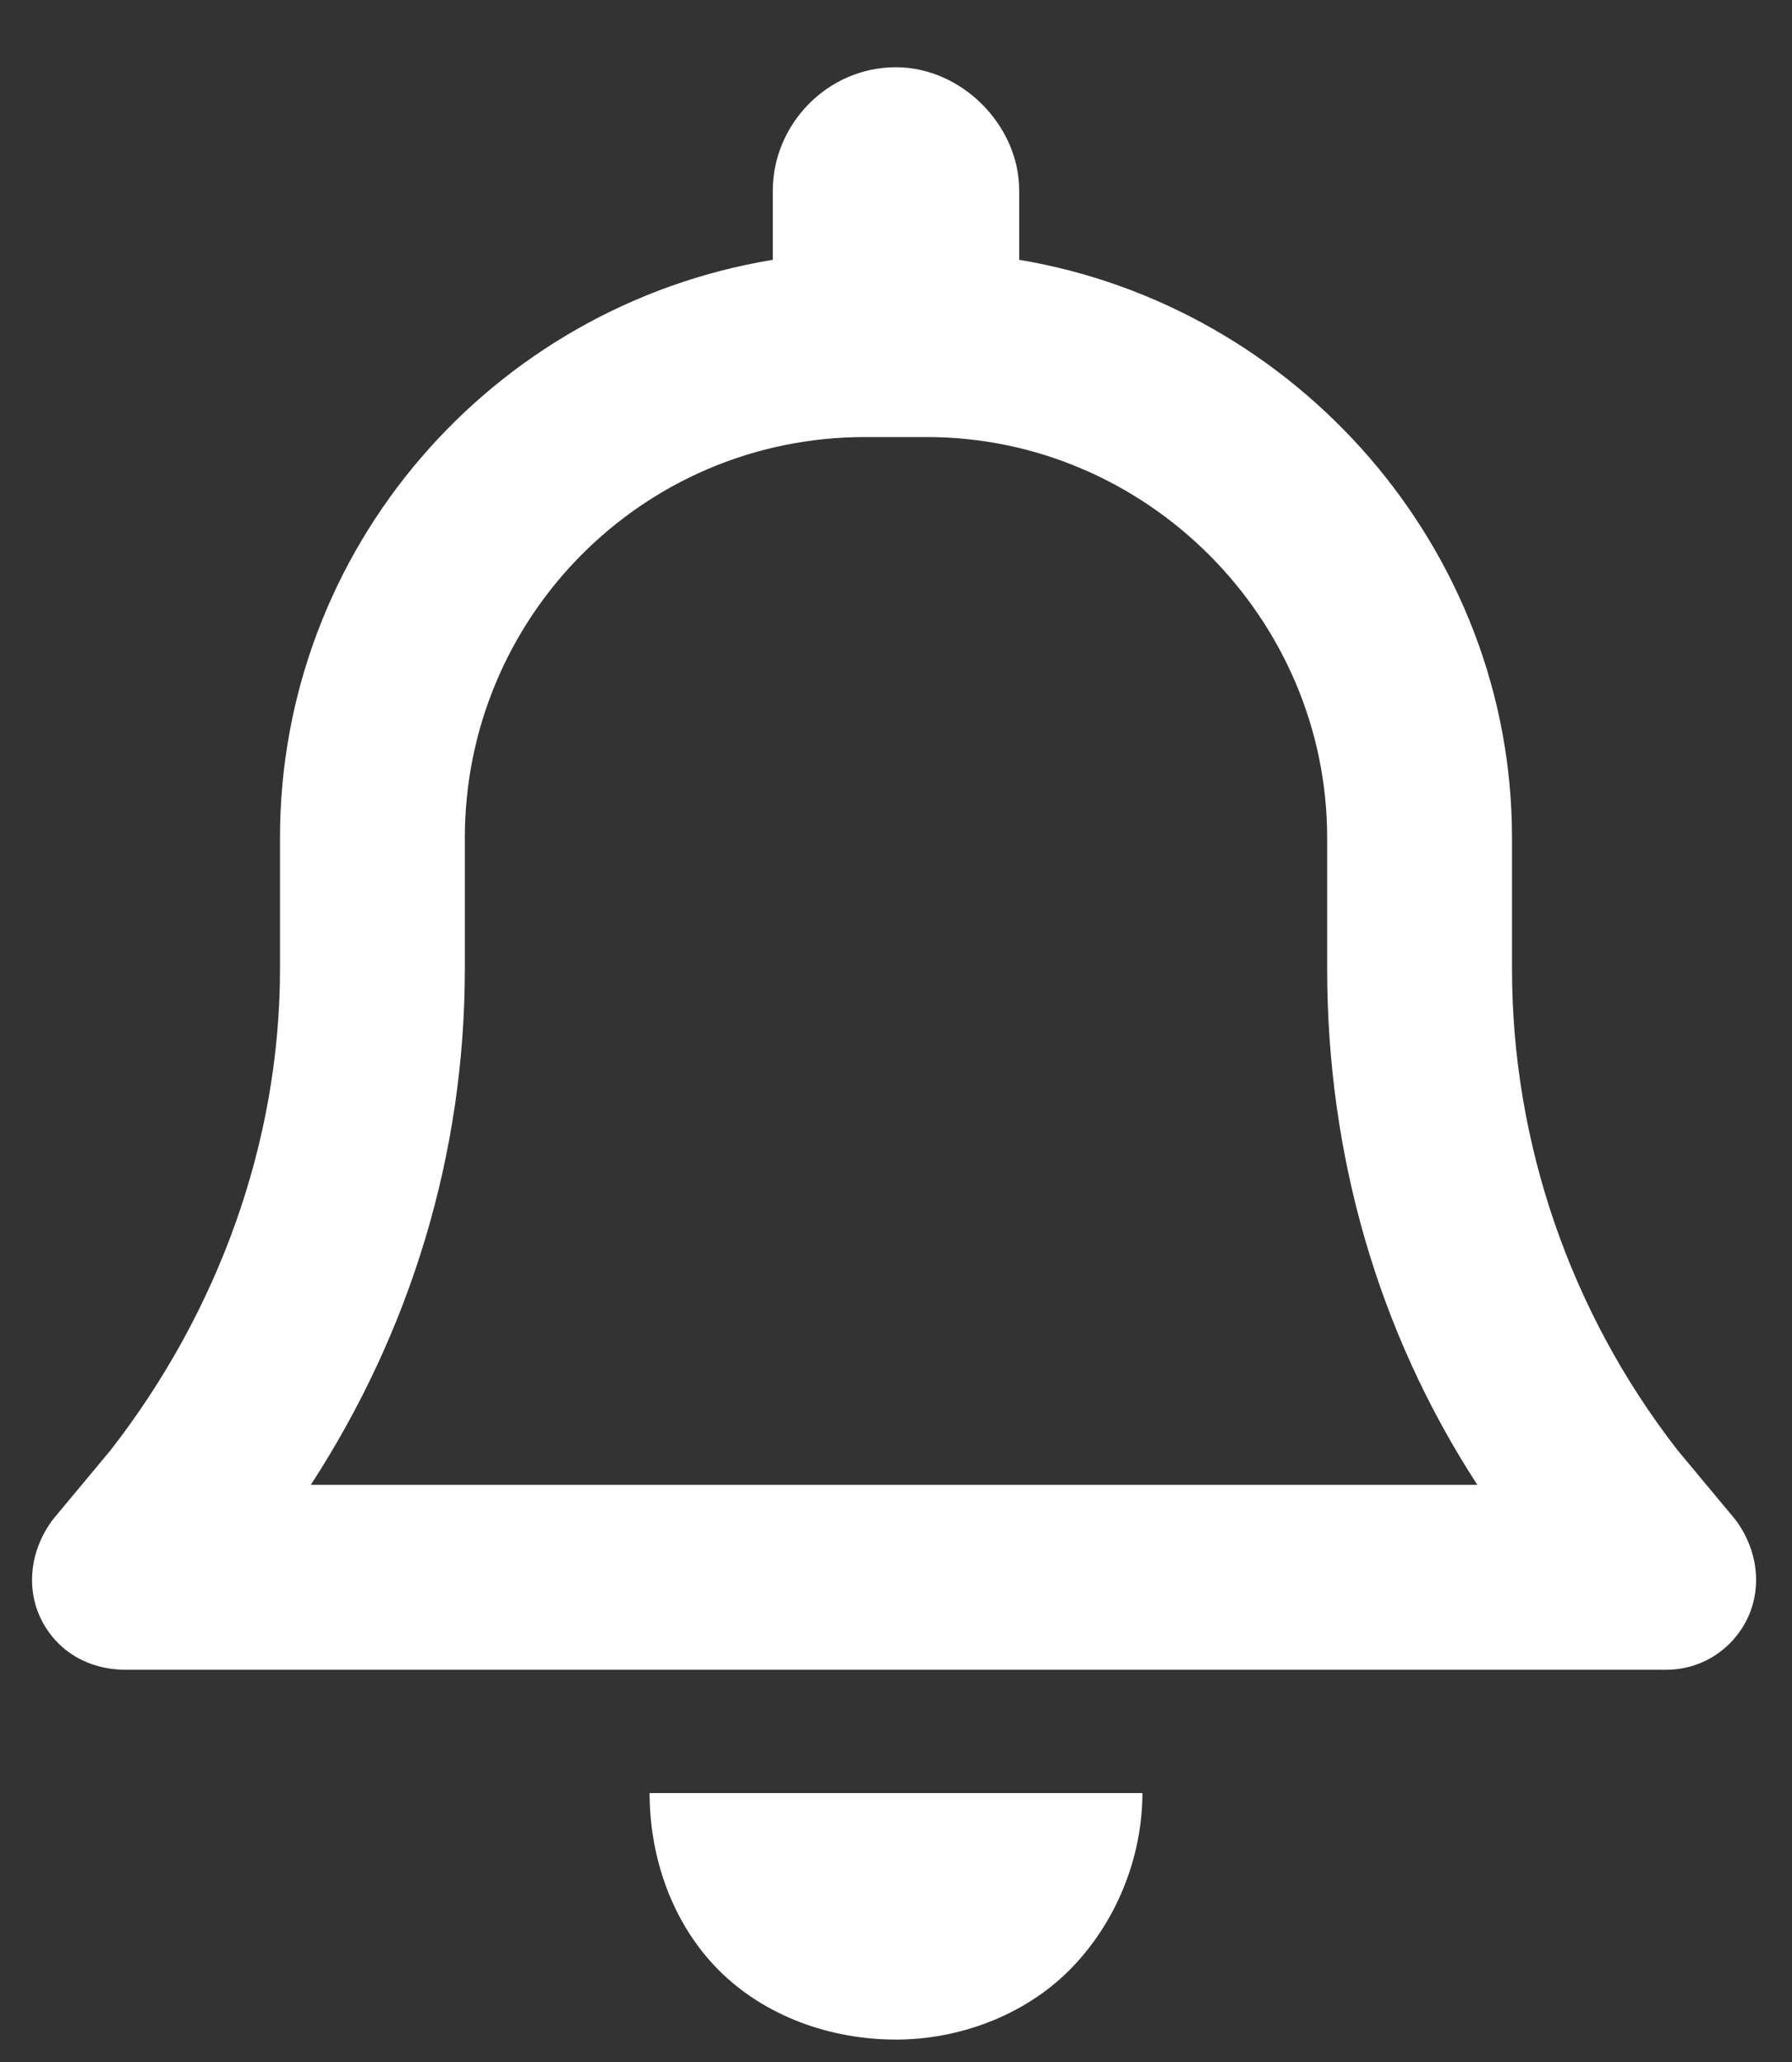 <svg width="20" height="23" viewBox="0 0 20 23" fill="none" xmlns="http://www.w3.org/2000/svg">
<rect x="0" y="0" width="20" height="23" fill="#333333" stroke="none"/>
<path d="M11.375 2.125V2.898C14.469 3.414 16.875 6.121 16.875 9.344V10.805C16.875 12.738 17.52 14.629 18.723 16.176L19.367 16.949C19.625 17.293 19.668 17.723 19.496 18.066C19.324 18.41 18.98 18.625 18.594 18.625H1.406C0.977 18.625 0.633 18.41 0.461 18.066C0.289 17.723 0.332 17.293 0.59 16.949L1.234 16.176C2.438 14.629 3.125 12.738 3.125 10.805V9.344C3.125 6.121 5.488 3.414 8.625 2.898V2.125C8.625 1.395 9.227 0.75 10 0.75C10.73 0.75 11.375 1.395 11.375 2.125ZM9.656 4.875C7.164 4.875 5.188 6.895 5.188 9.344V10.805C5.188 12.867 4.586 14.844 3.469 16.562H16.488C15.371 14.844 14.812 12.867 14.812 10.805V9.344C14.812 6.895 12.793 4.875 10.344 4.875H9.656ZM12.75 20C12.75 20.73 12.449 21.461 11.934 21.977C11.418 22.492 10.688 22.75 10 22.75C9.27 22.75 8.539 22.492 8.023 21.977C7.508 21.461 7.25 20.73 7.25 20H12.75Z" fill="white"/>
</svg>
